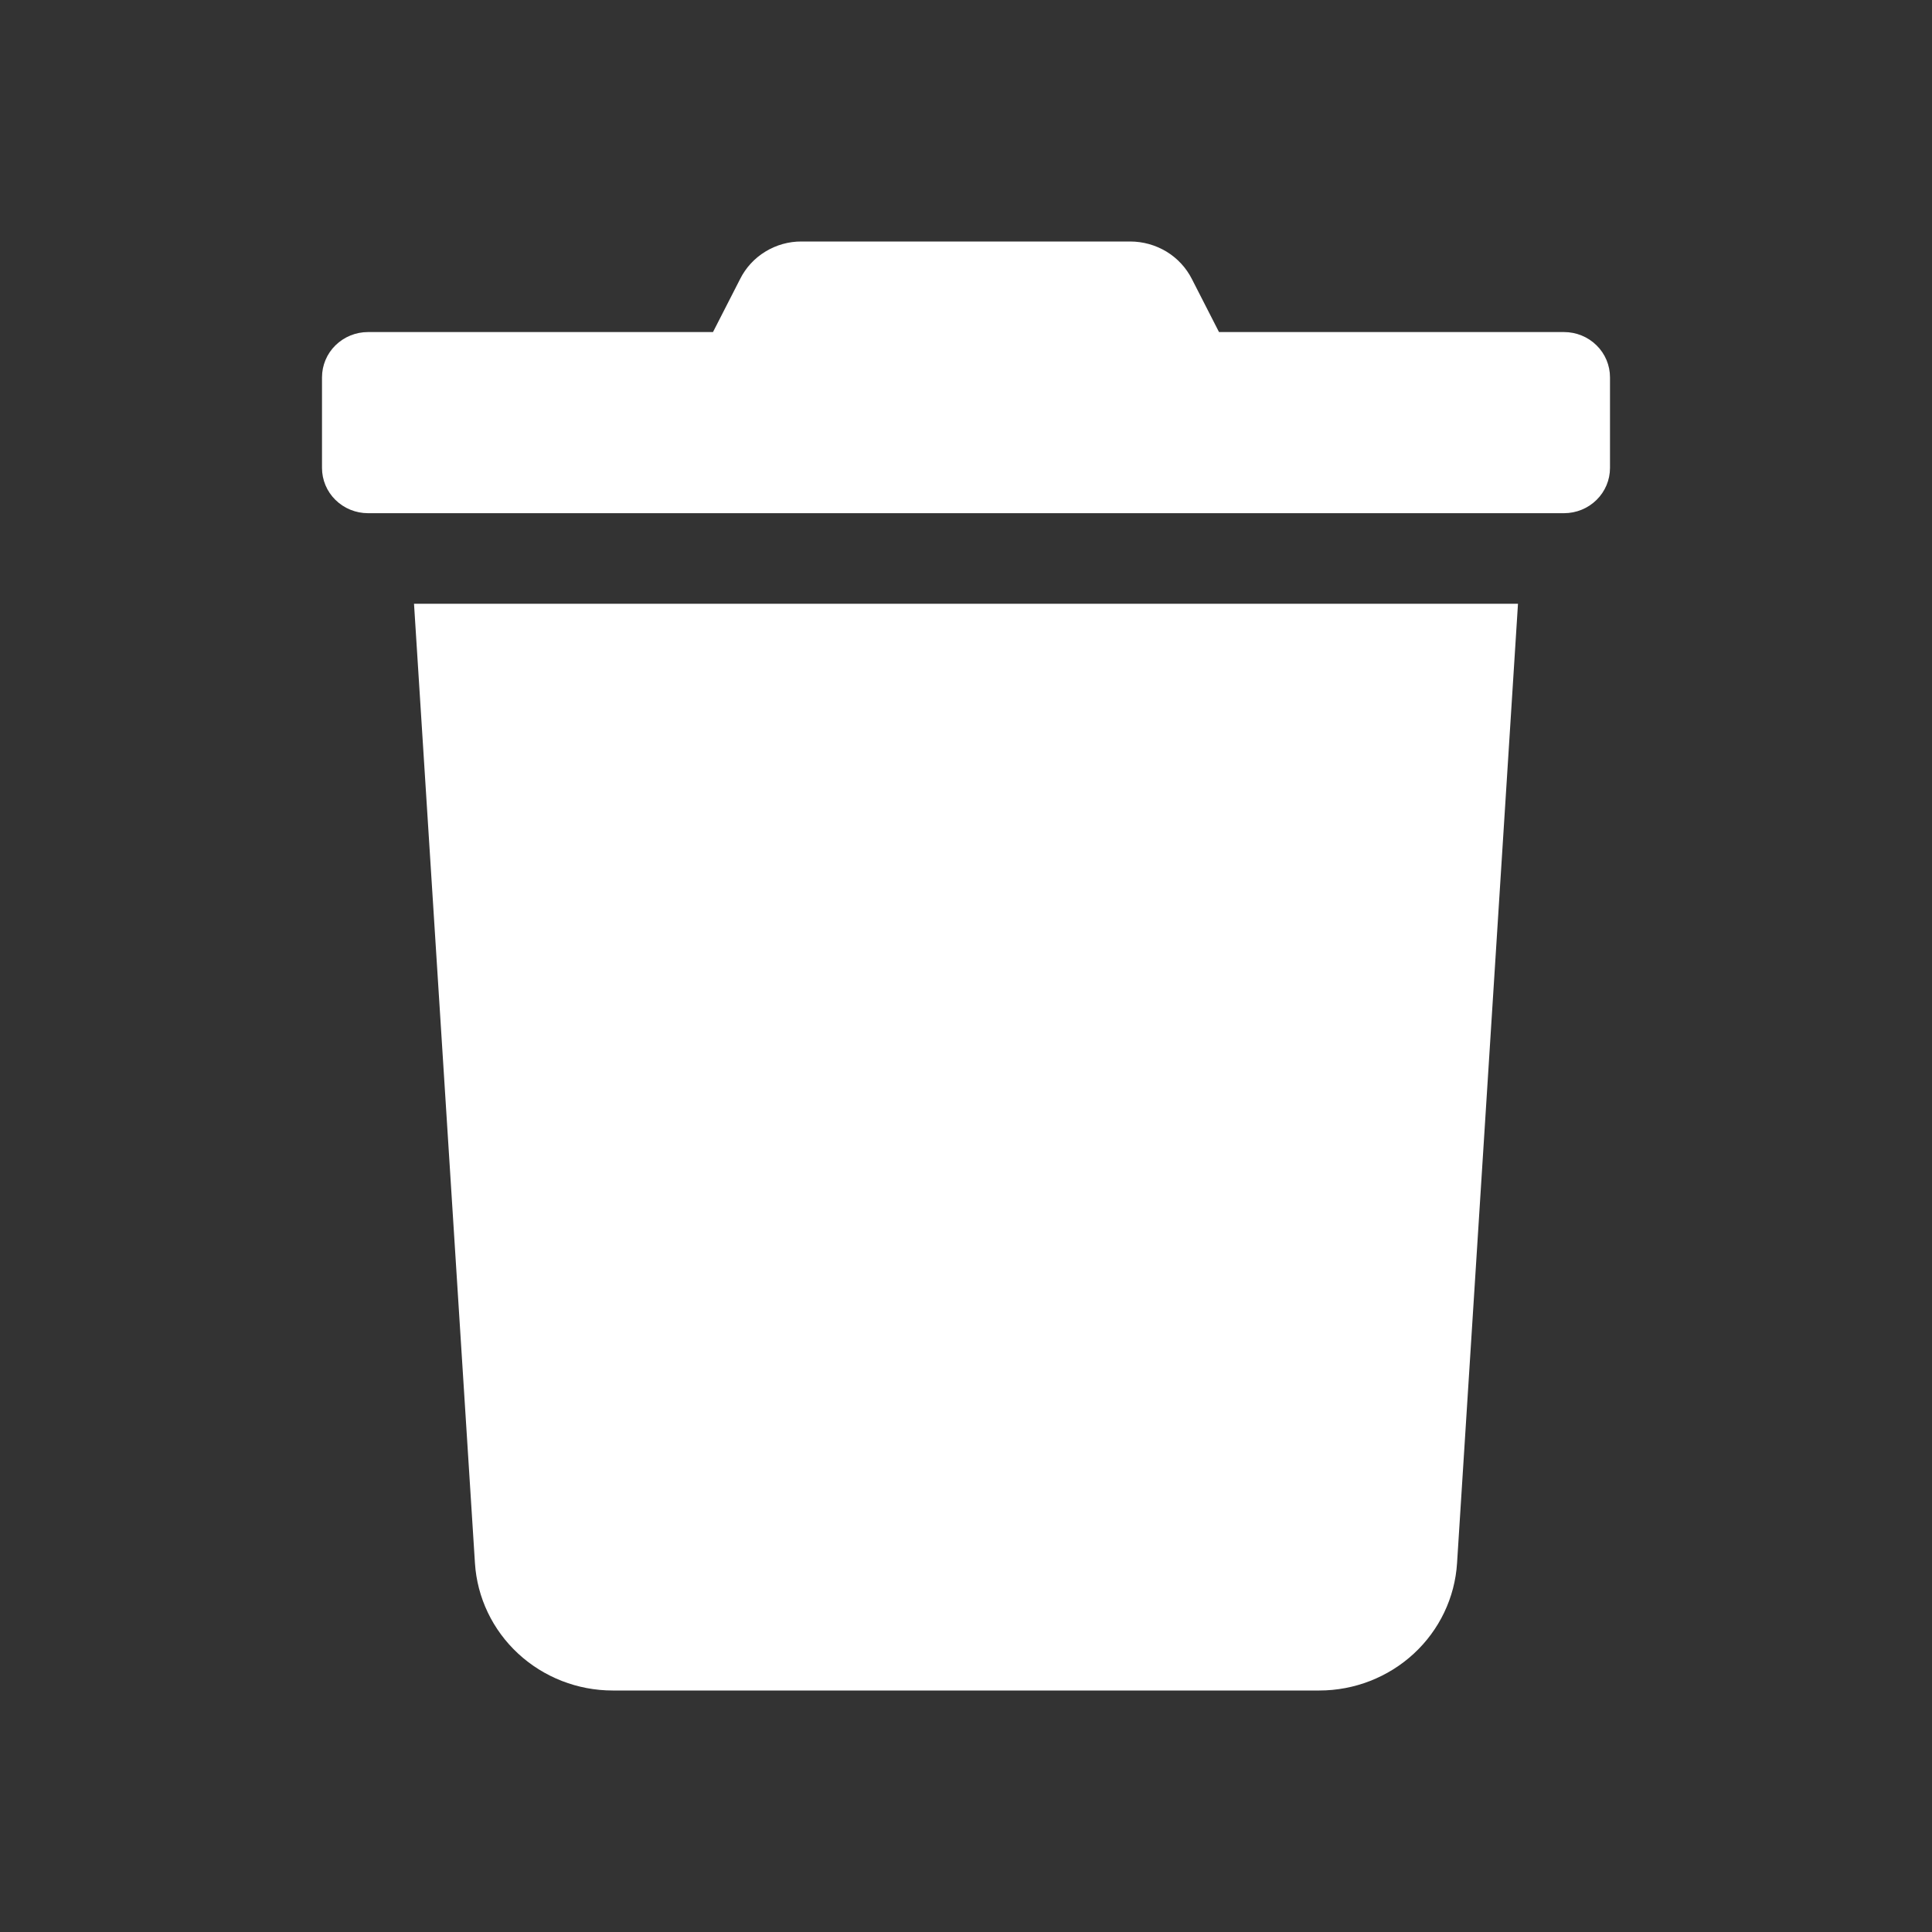 <svg width="24" height="24" viewBox="0 0 24 24" fill="none" xmlns="http://www.w3.org/2000/svg">
<rect x="0" y="0" width="24" height="24" fill="#333333" stroke="none"/>
<path d="M19.429 4.125H15.143L14.807 3.468C14.736 3.327 14.627 3.209 14.491 3.126C14.355 3.044 14.199 3 14.039 3H9.957C9.798 2.999 9.642 3.043 9.507 3.126C9.372 3.208 9.263 3.327 9.193 3.468L8.857 4.125H4.571C4.42 4.125 4.275 4.184 4.167 4.29C4.06 4.395 4 4.538 4 4.688V5.813C4 5.962 4.06 6.105 4.167 6.21C4.275 6.316 4.42 6.375 4.571 6.375H19.429C19.58 6.375 19.726 6.316 19.833 6.21C19.94 6.105 20 5.962 20 5.813V4.688C20 4.538 19.94 4.395 19.833 4.29C19.726 4.184 19.58 4.125 19.429 4.125ZM5.9 19.418C5.927 19.846 6.119 20.248 6.437 20.542C6.755 20.836 7.175 21 7.611 21H16.389C16.825 21 17.245 20.836 17.563 20.542C17.881 20.248 18.073 19.846 18.1 19.418L18.857 7.5H5.143L5.9 19.418Z" fill="white"/>
</svg>
